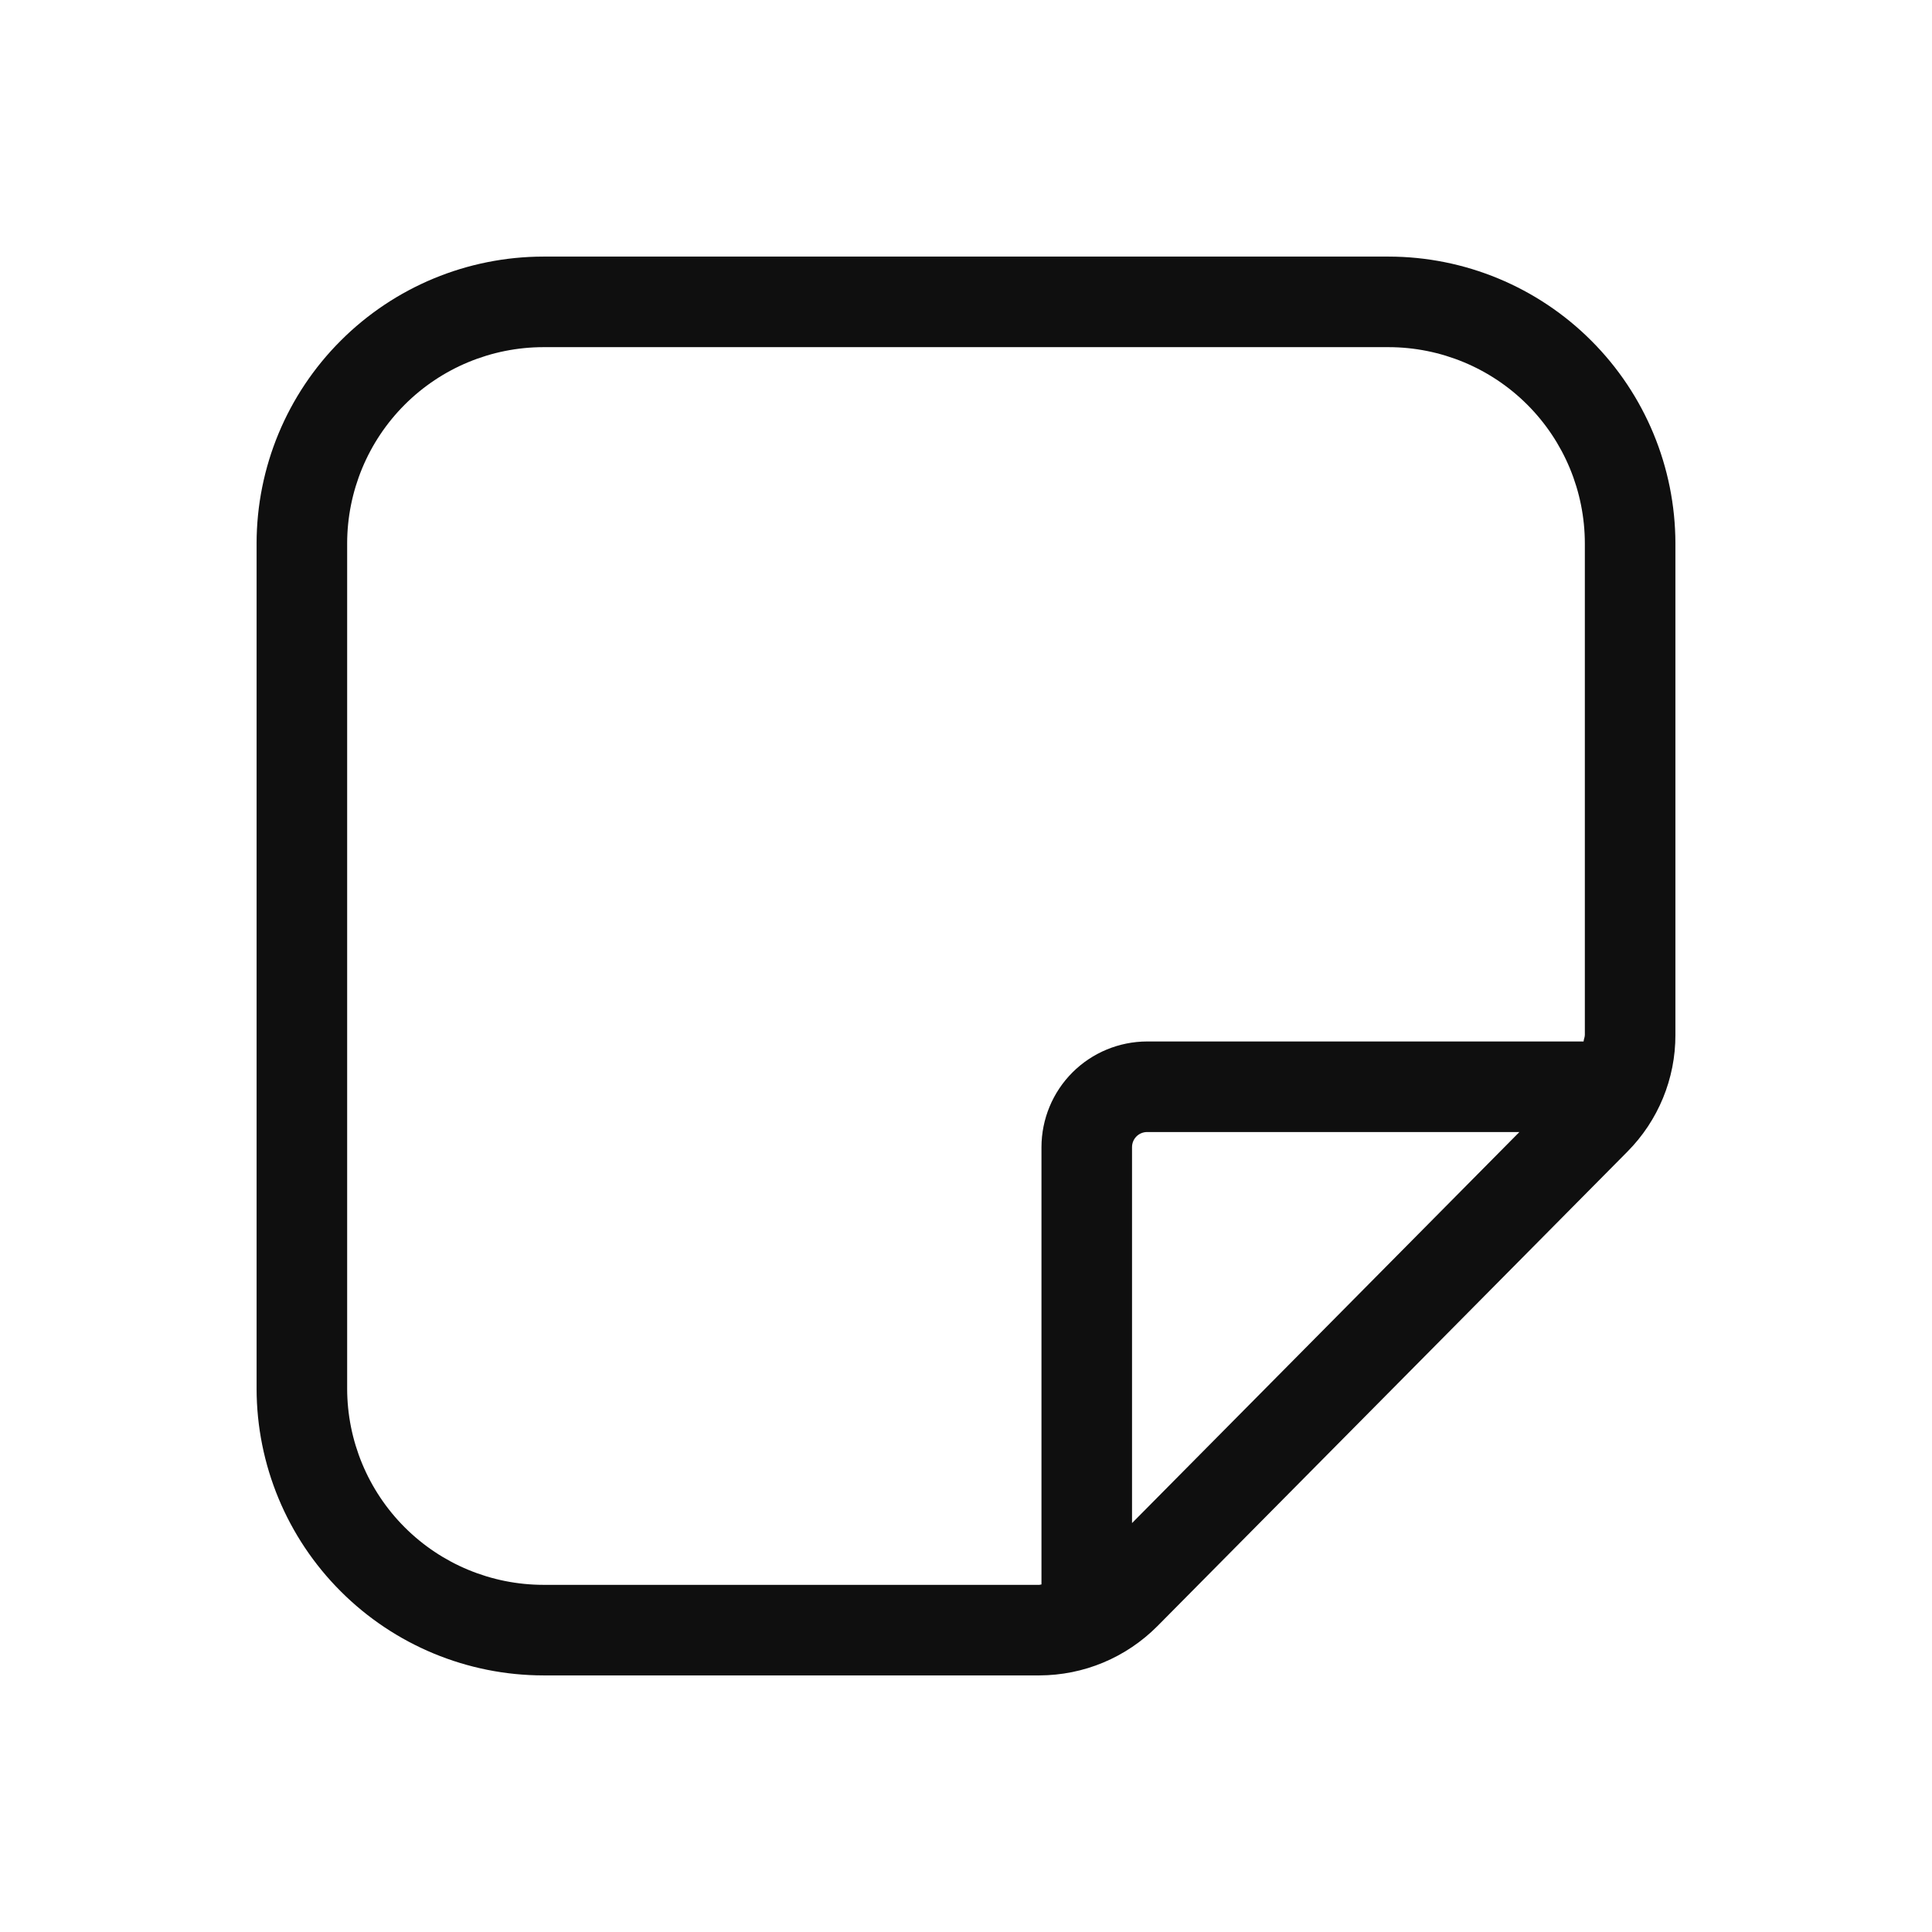 <svg width="32" height="32" viewBox="0 0 32 32" fill="none" xmlns="http://www.w3.org/2000/svg">
<path d="M23 4.25H9C7.741 4.251 6.533 4.752 5.643 5.643C4.752 6.533 4.251 7.741 4.25 9V23C4.251 24.259 4.752 25.467 5.643 26.357C6.533 27.248 7.741 27.749 9 27.75H17.216C17.579 27.749 17.939 27.677 18.274 27.537C18.609 27.397 18.913 27.192 19.169 26.935L26.954 19.076C27.465 18.562 27.752 17.866 27.75 17.141V9C27.748 7.741 27.248 6.533 26.357 5.643C25.467 4.752 24.259 4.251 23 4.25ZM9 26.25C8.138 26.249 7.312 25.906 6.703 25.297C6.094 24.688 5.751 23.862 5.75 23V9C5.751 8.138 6.094 7.312 6.703 6.703C7.312 6.094 8.138 5.751 9 5.75H23C23.862 5.751 24.688 6.094 25.297 6.703C25.906 7.312 26.249 8.138 26.25 9V17.141C26.25 17.179 26.232 17.212 26.229 17.25H19C18.536 17.251 18.091 17.435 17.763 17.763C17.435 18.091 17.251 18.536 17.25 19V26.243C17.238 26.243 17.228 26.25 17.216 26.25L9 26.25ZM18.75 25.227V19C18.75 18.934 18.776 18.87 18.823 18.823C18.87 18.776 18.934 18.75 19 18.75H25.166L18.75 25.227Z" fill="#0F0F0F"/>
</svg>
